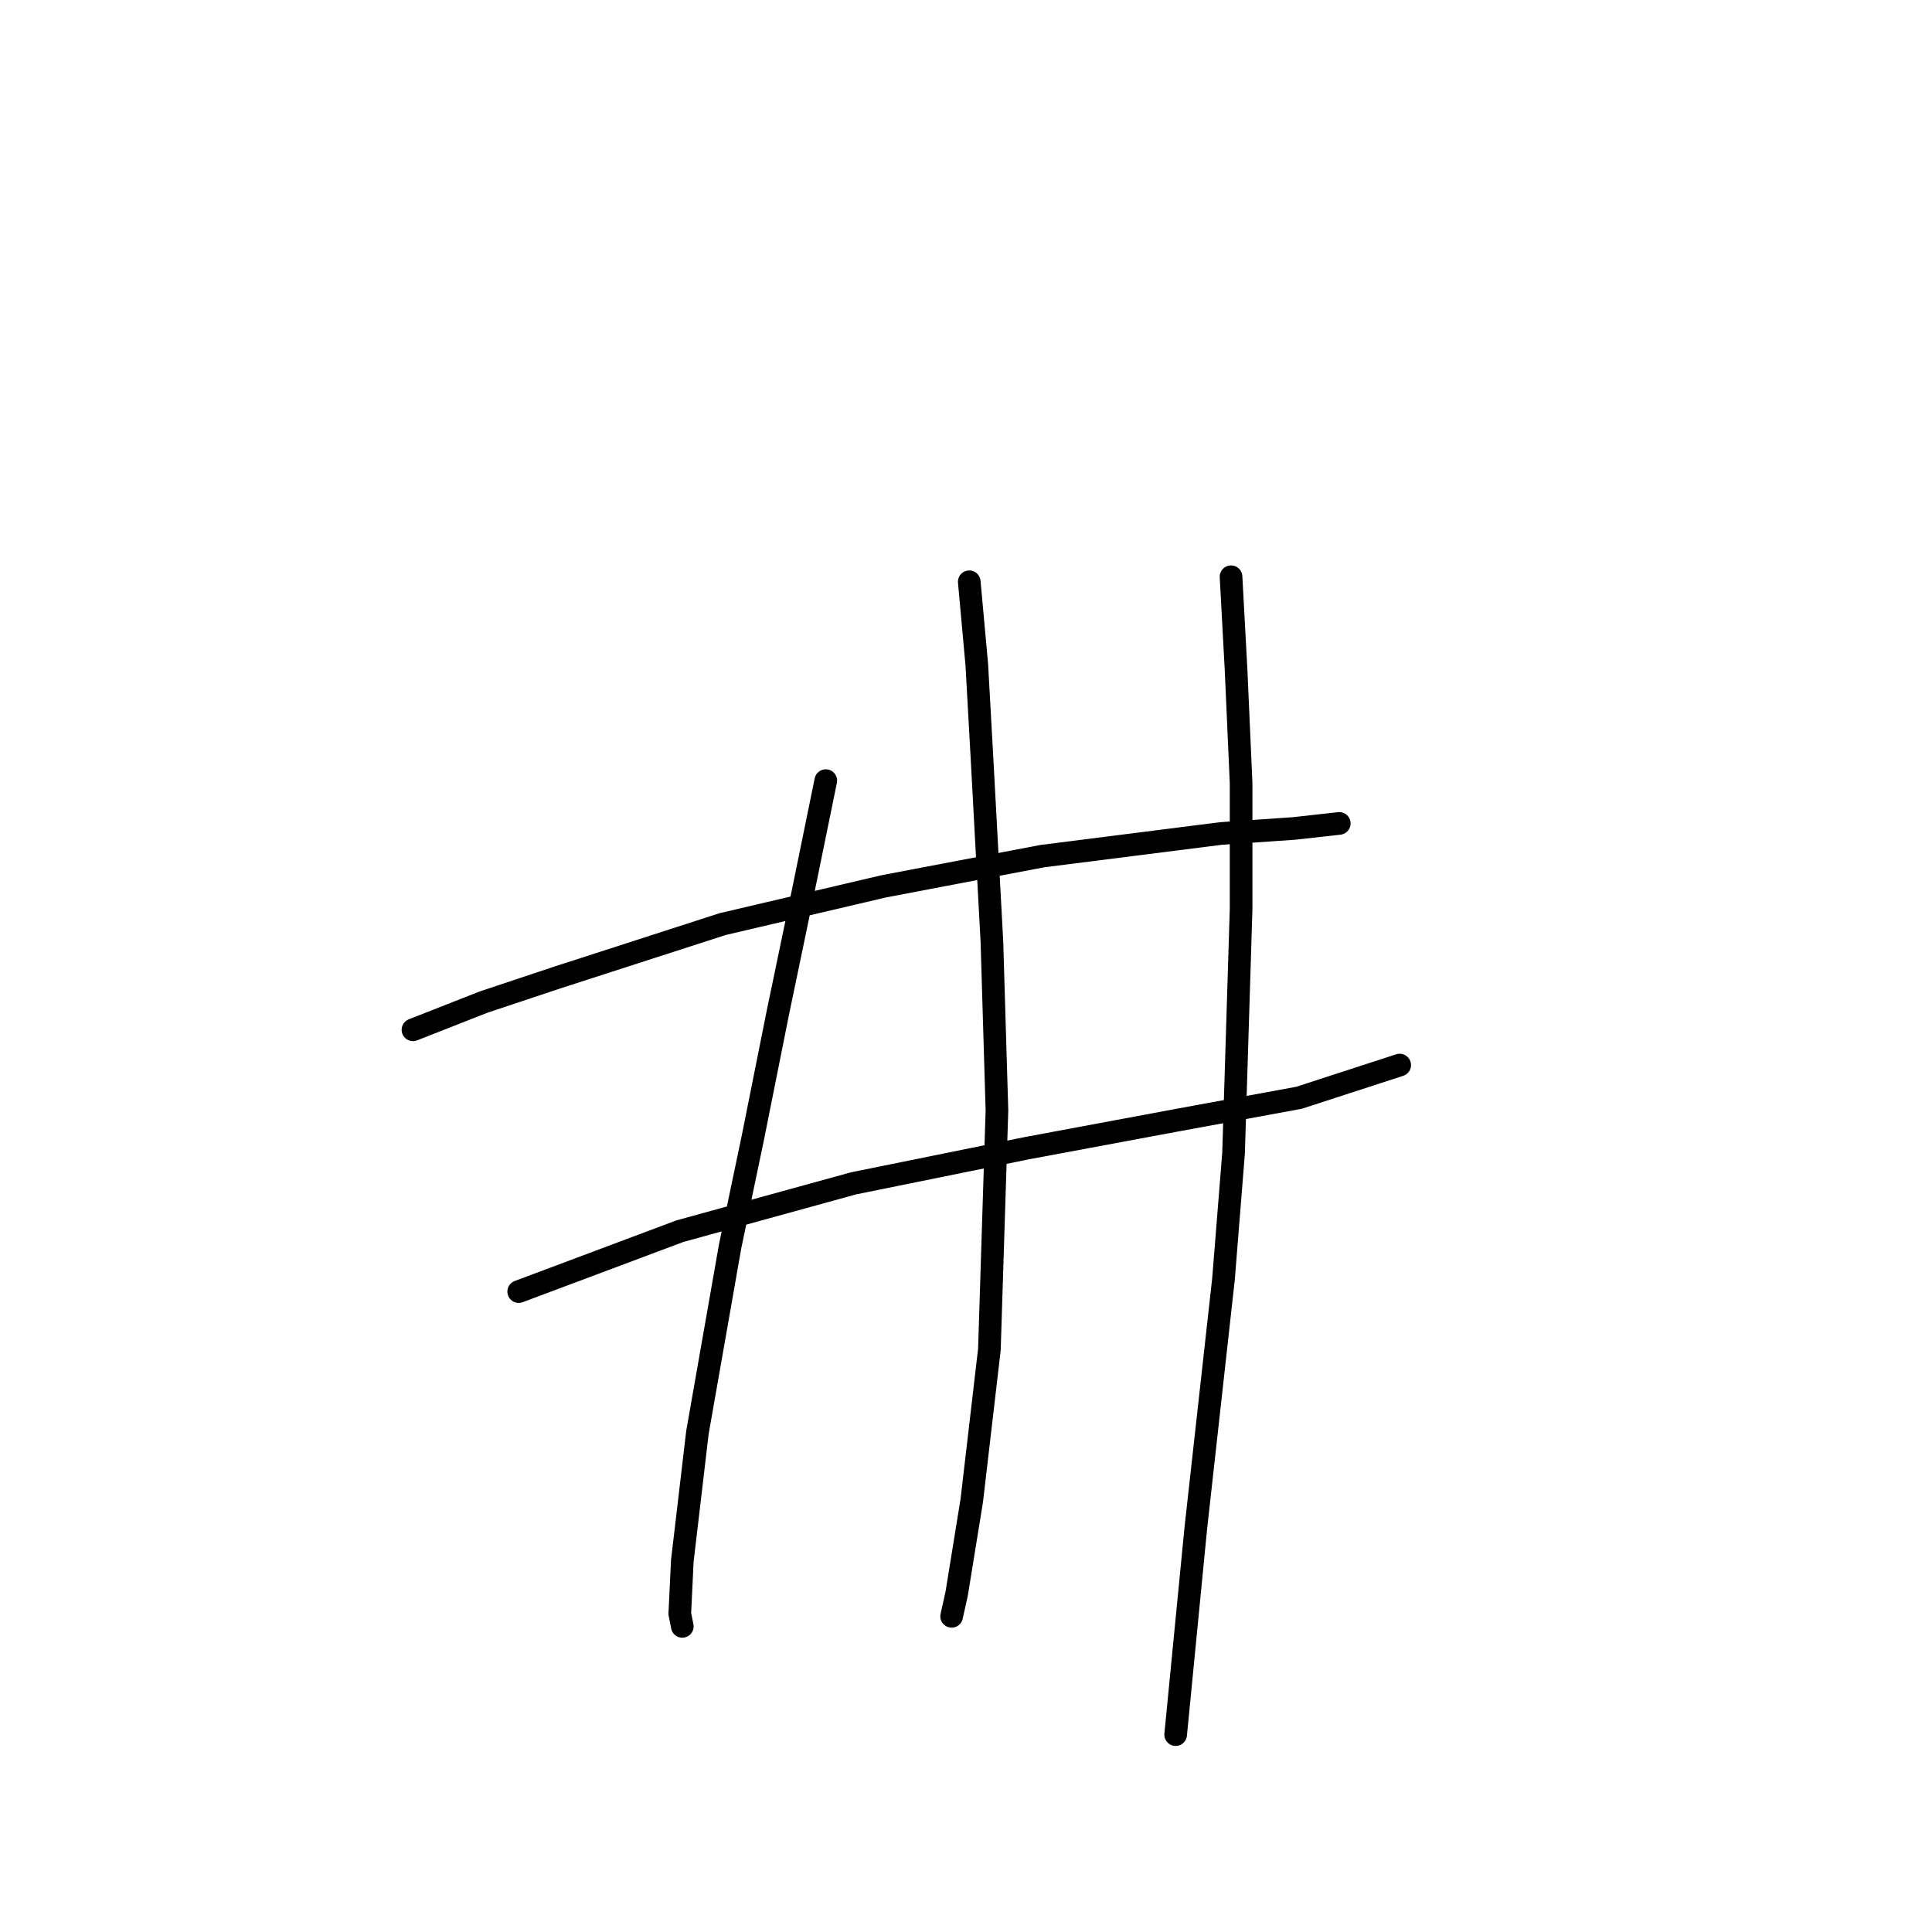 <?xml version="1.0" standalone="no"?>
    <svg width="256" height="256" xmlns="http://www.w3.org/2000/svg" version="1.1">
    <polyline stroke="black" stroke-width="3" stroke-linecap="round" fill="transparent" stroke-linejoin="round" points="54.721 136.457 64.06 132.788 74.066 129.453 95.746 122.449 117.092 117.446 138.104 113.443 161.785 110.442 171.457 109.775 177.461 109.107 177.461 109.107 " />
        <polyline stroke="black" stroke-width="3" stroke-linecap="round" fill="transparent" stroke-linejoin="round" points="68.73 171.144 90.076 163.14 113.089 156.802 136.103 152.133 155.781 148.464 172.125 145.462 185.466 141.126 185.466 141.126 " />
        <polyline stroke="black" stroke-width="3" stroke-linecap="round" fill="transparent" stroke-linejoin="round" points="109.421 103.437 106.419 118.113 103.083 134.122 99.748 150.799 96.746 165.141 92.411 189.822 90.409 206.832 90.076 213.836 90.409 215.504 90.409 215.504 " />
        <polyline stroke="black" stroke-width="3" stroke-linecap="round" fill="transparent" stroke-linejoin="round" points="128.432 77.088 129.432 88.095 130.1 100.102 131.434 124.783 132.101 147.13 131.1 178.815 128.765 198.827 126.764 211.168 126.097 214.17 126.097 214.17 " />
        <polyline stroke="black" stroke-width="3" stroke-linecap="round" fill="transparent" stroke-linejoin="round" points="163.119 76.421 163.786 88.762 164.453 103.771 164.453 120.448 163.453 152.8 162.119 169.477 158.45 202.496 155.781 229.846 155.781 229.846 " />
        </svg>
